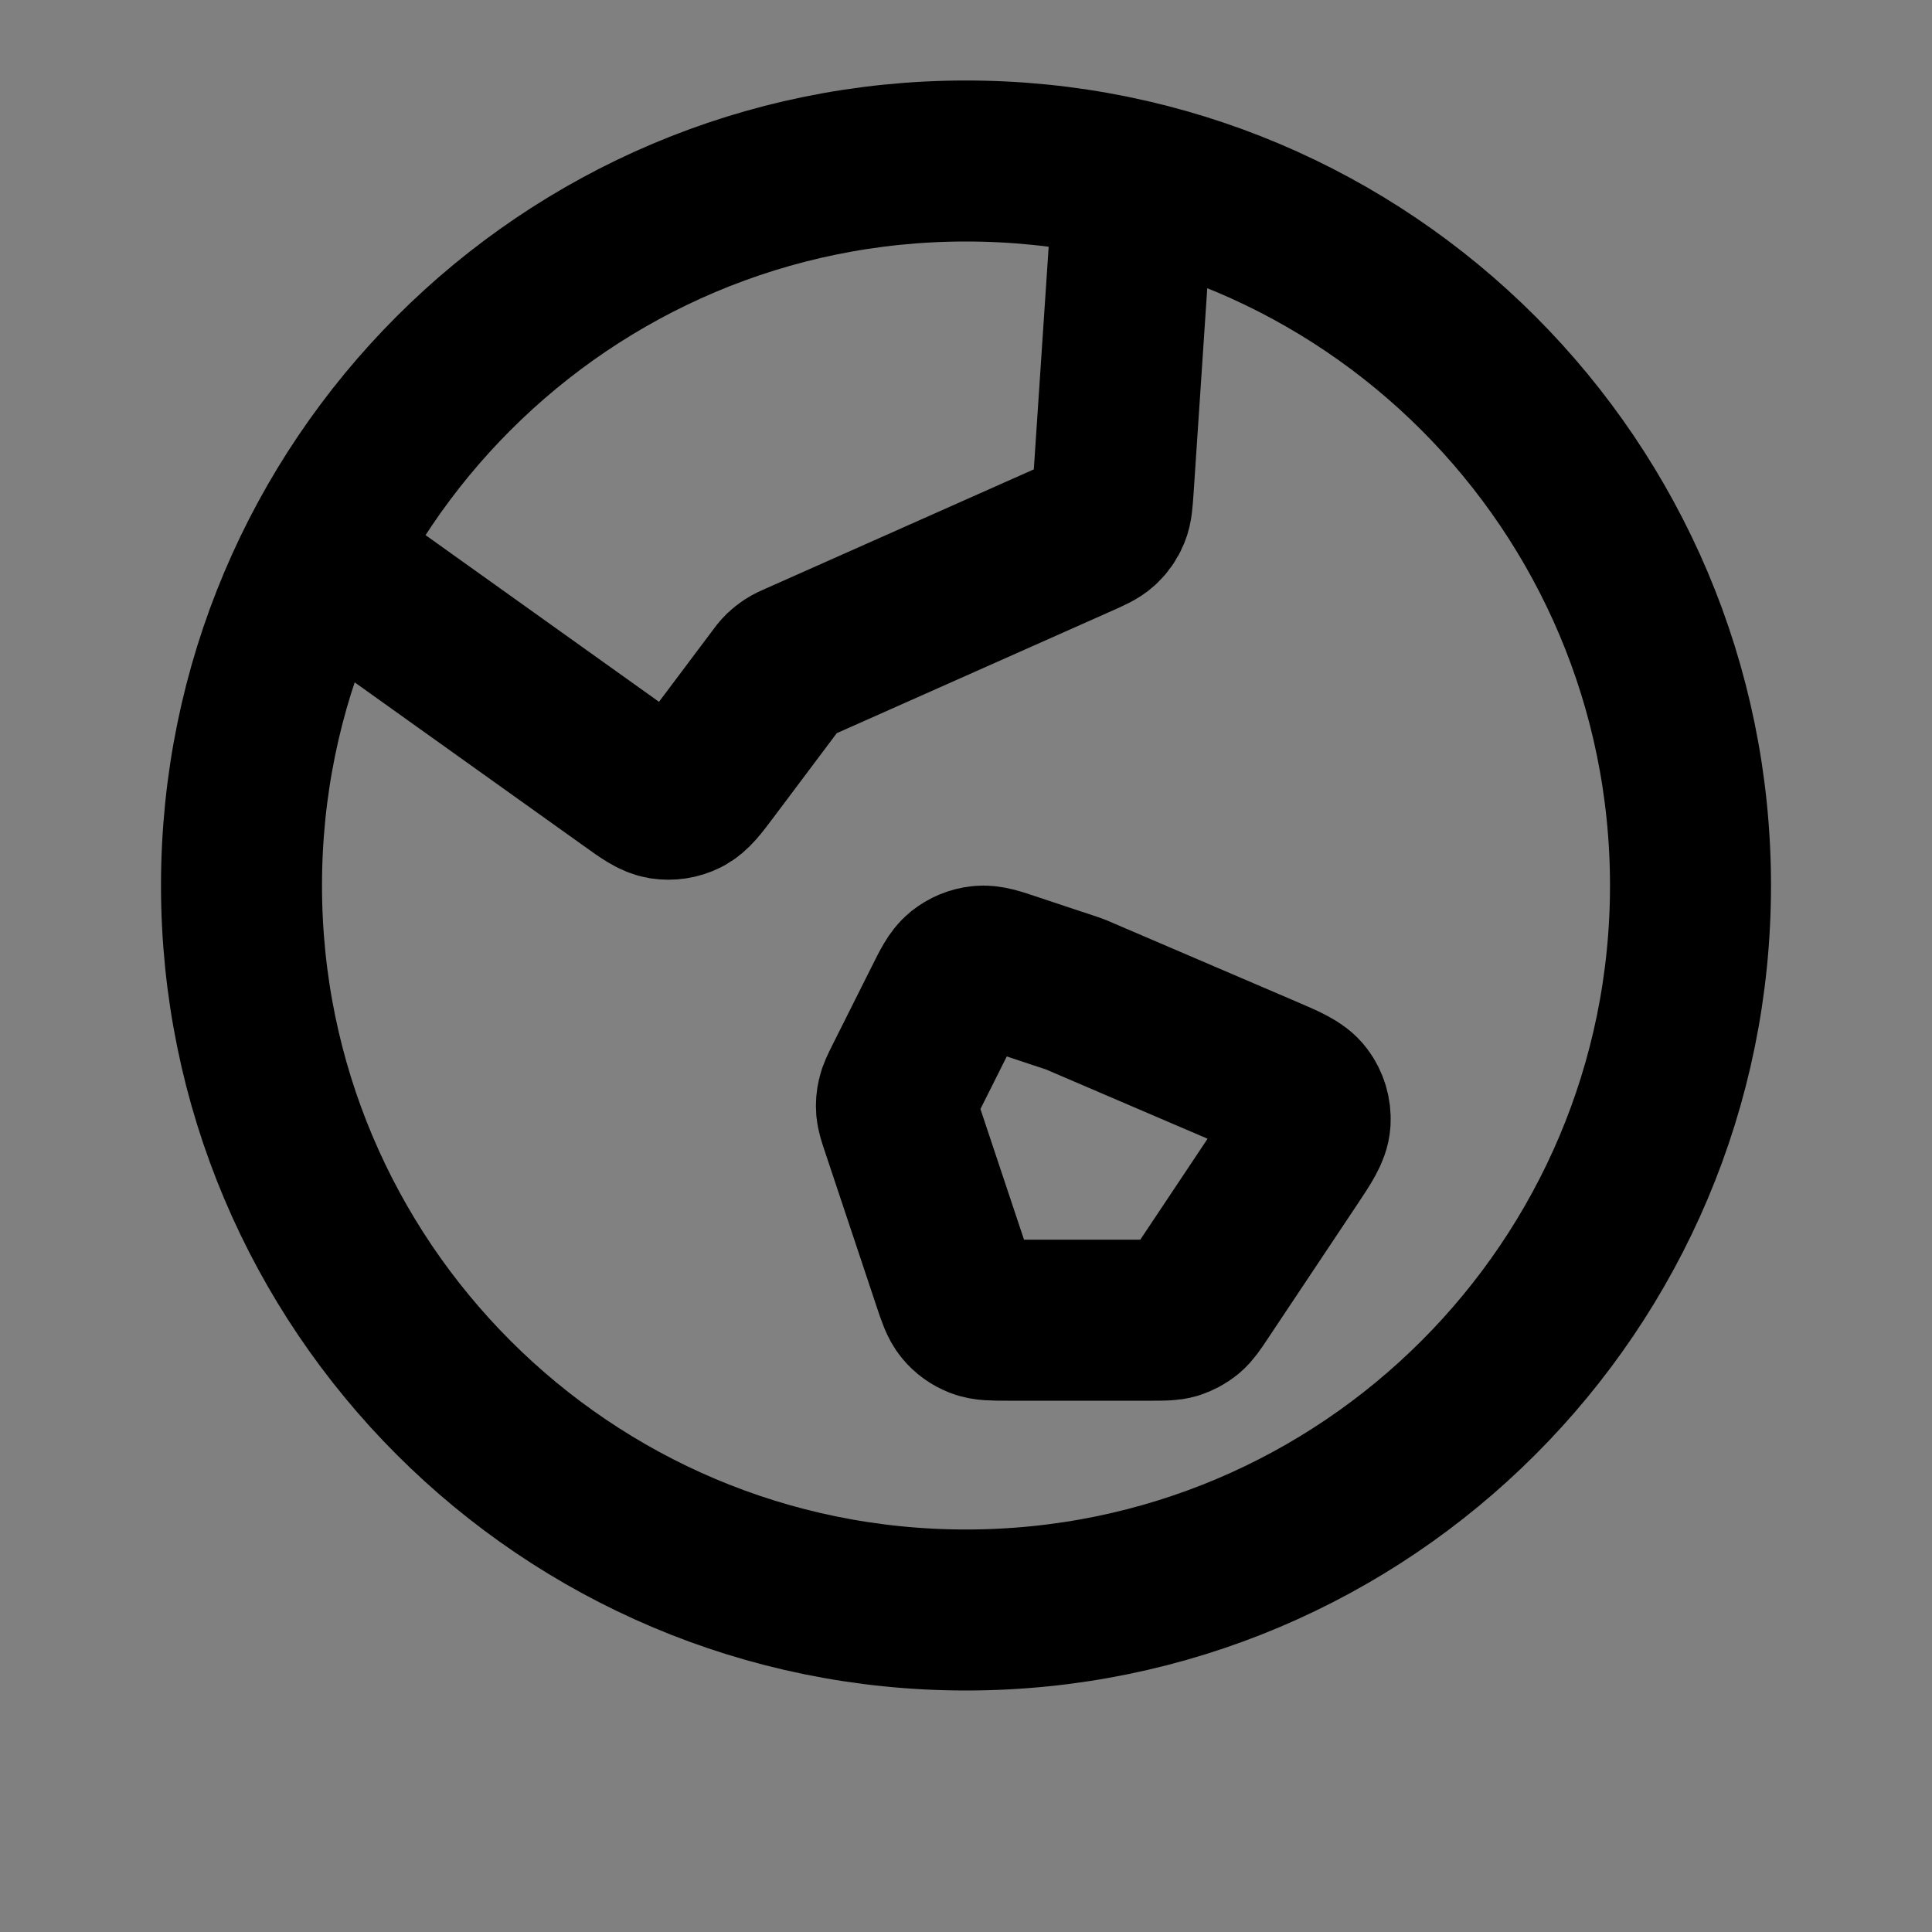 <svg width="24" height="24" viewBox="0 0 24 24" fill="none" xmlns="http://www.w3.org/2000/svg">
<rect x="0" y="0" width="24" height="24" fill="#808080" stroke="none"/>
<path d="M14.315 16.4C14.456 16.4 14.526 16.4 14.59 16.381C14.646 16.363 14.699 16.335 14.745 16.298C14.796 16.255 14.836 16.197 14.914 16.079L16.02 14.42C16.185 14.173 16.267 14.049 16.275 13.928C16.281 13.822 16.25 13.717 16.186 13.632C16.114 13.535 15.978 13.476 15.704 13.359L13.35 12.35L12.592 12.098C12.382 12.027 12.277 11.992 12.18 12.003C12.094 12.012 12.013 12.046 11.945 12.1C11.869 12.162 11.82 12.261 11.721 12.459L11.233 13.433C11.184 13.532 11.159 13.581 11.148 13.633C11.137 13.679 11.133 13.726 11.137 13.773C11.142 13.826 11.159 13.879 11.194 13.983L11.836 15.908C11.895 16.085 11.924 16.173 11.979 16.239C12.027 16.297 12.089 16.341 12.16 16.369C12.239 16.4 12.332 16.4 12.519 16.4H14.315Z" fill="white" fill-opacity="0.01"/>
<path d="M12 20C16.971 20 21 15.971 21 11C21 6.029 16.971 2 12 2C7.029 2 3 6.029 3 11C3 15.971 7.029 20 12 20Z" fill="white" fill-opacity="0.01"/>
<path d="M3.968 6.935L7.828 9.691C8.028 9.835 8.129 9.906 8.234 9.923C8.326 9.937 8.421 9.923 8.505 9.881C8.6 9.833 8.674 9.735 8.822 9.537L9.638 8.45C9.679 8.394 9.7 8.366 9.725 8.342C9.747 8.321 9.771 8.302 9.797 8.285C9.826 8.266 9.857 8.252 9.921 8.224L13.403 6.676C13.547 6.612 13.619 6.58 13.674 6.53C13.722 6.486 13.76 6.432 13.785 6.371C13.813 6.303 13.818 6.224 13.829 6.066L14.084 2.242M13.35 12.35L15.704 13.359C15.978 13.476 16.114 13.535 16.186 13.632C16.25 13.717 16.281 13.822 16.275 13.928C16.267 14.049 16.185 14.173 16.02 14.42L14.914 16.079C14.836 16.197 14.796 16.255 14.745 16.298C14.699 16.335 14.646 16.363 14.59 16.381C14.526 16.4 14.456 16.4 14.315 16.4H12.519C12.332 16.4 12.239 16.4 12.16 16.369C12.089 16.341 12.027 16.297 11.979 16.239C11.924 16.173 11.895 16.085 11.836 15.908L11.194 13.983C11.159 13.879 11.142 13.826 11.137 13.773C11.133 13.726 11.137 13.679 11.148 13.633C11.159 13.581 11.184 13.532 11.233 13.433L11.721 12.459C11.82 12.261 11.869 12.162 11.945 12.1C12.013 12.046 12.094 12.012 12.18 12.003C12.277 11.992 12.382 12.027 12.592 12.098L13.35 12.35ZM21 11C21 15.971 16.971 20 12 20C7.029 20 3 15.971 3 11C3 6.029 7.029 2 12 2C16.971 2 21 6.029 21 11Z" stroke="current" stroke-width="2" stroke-linecap="round" stroke-linejoin="round"/>
</svg>
